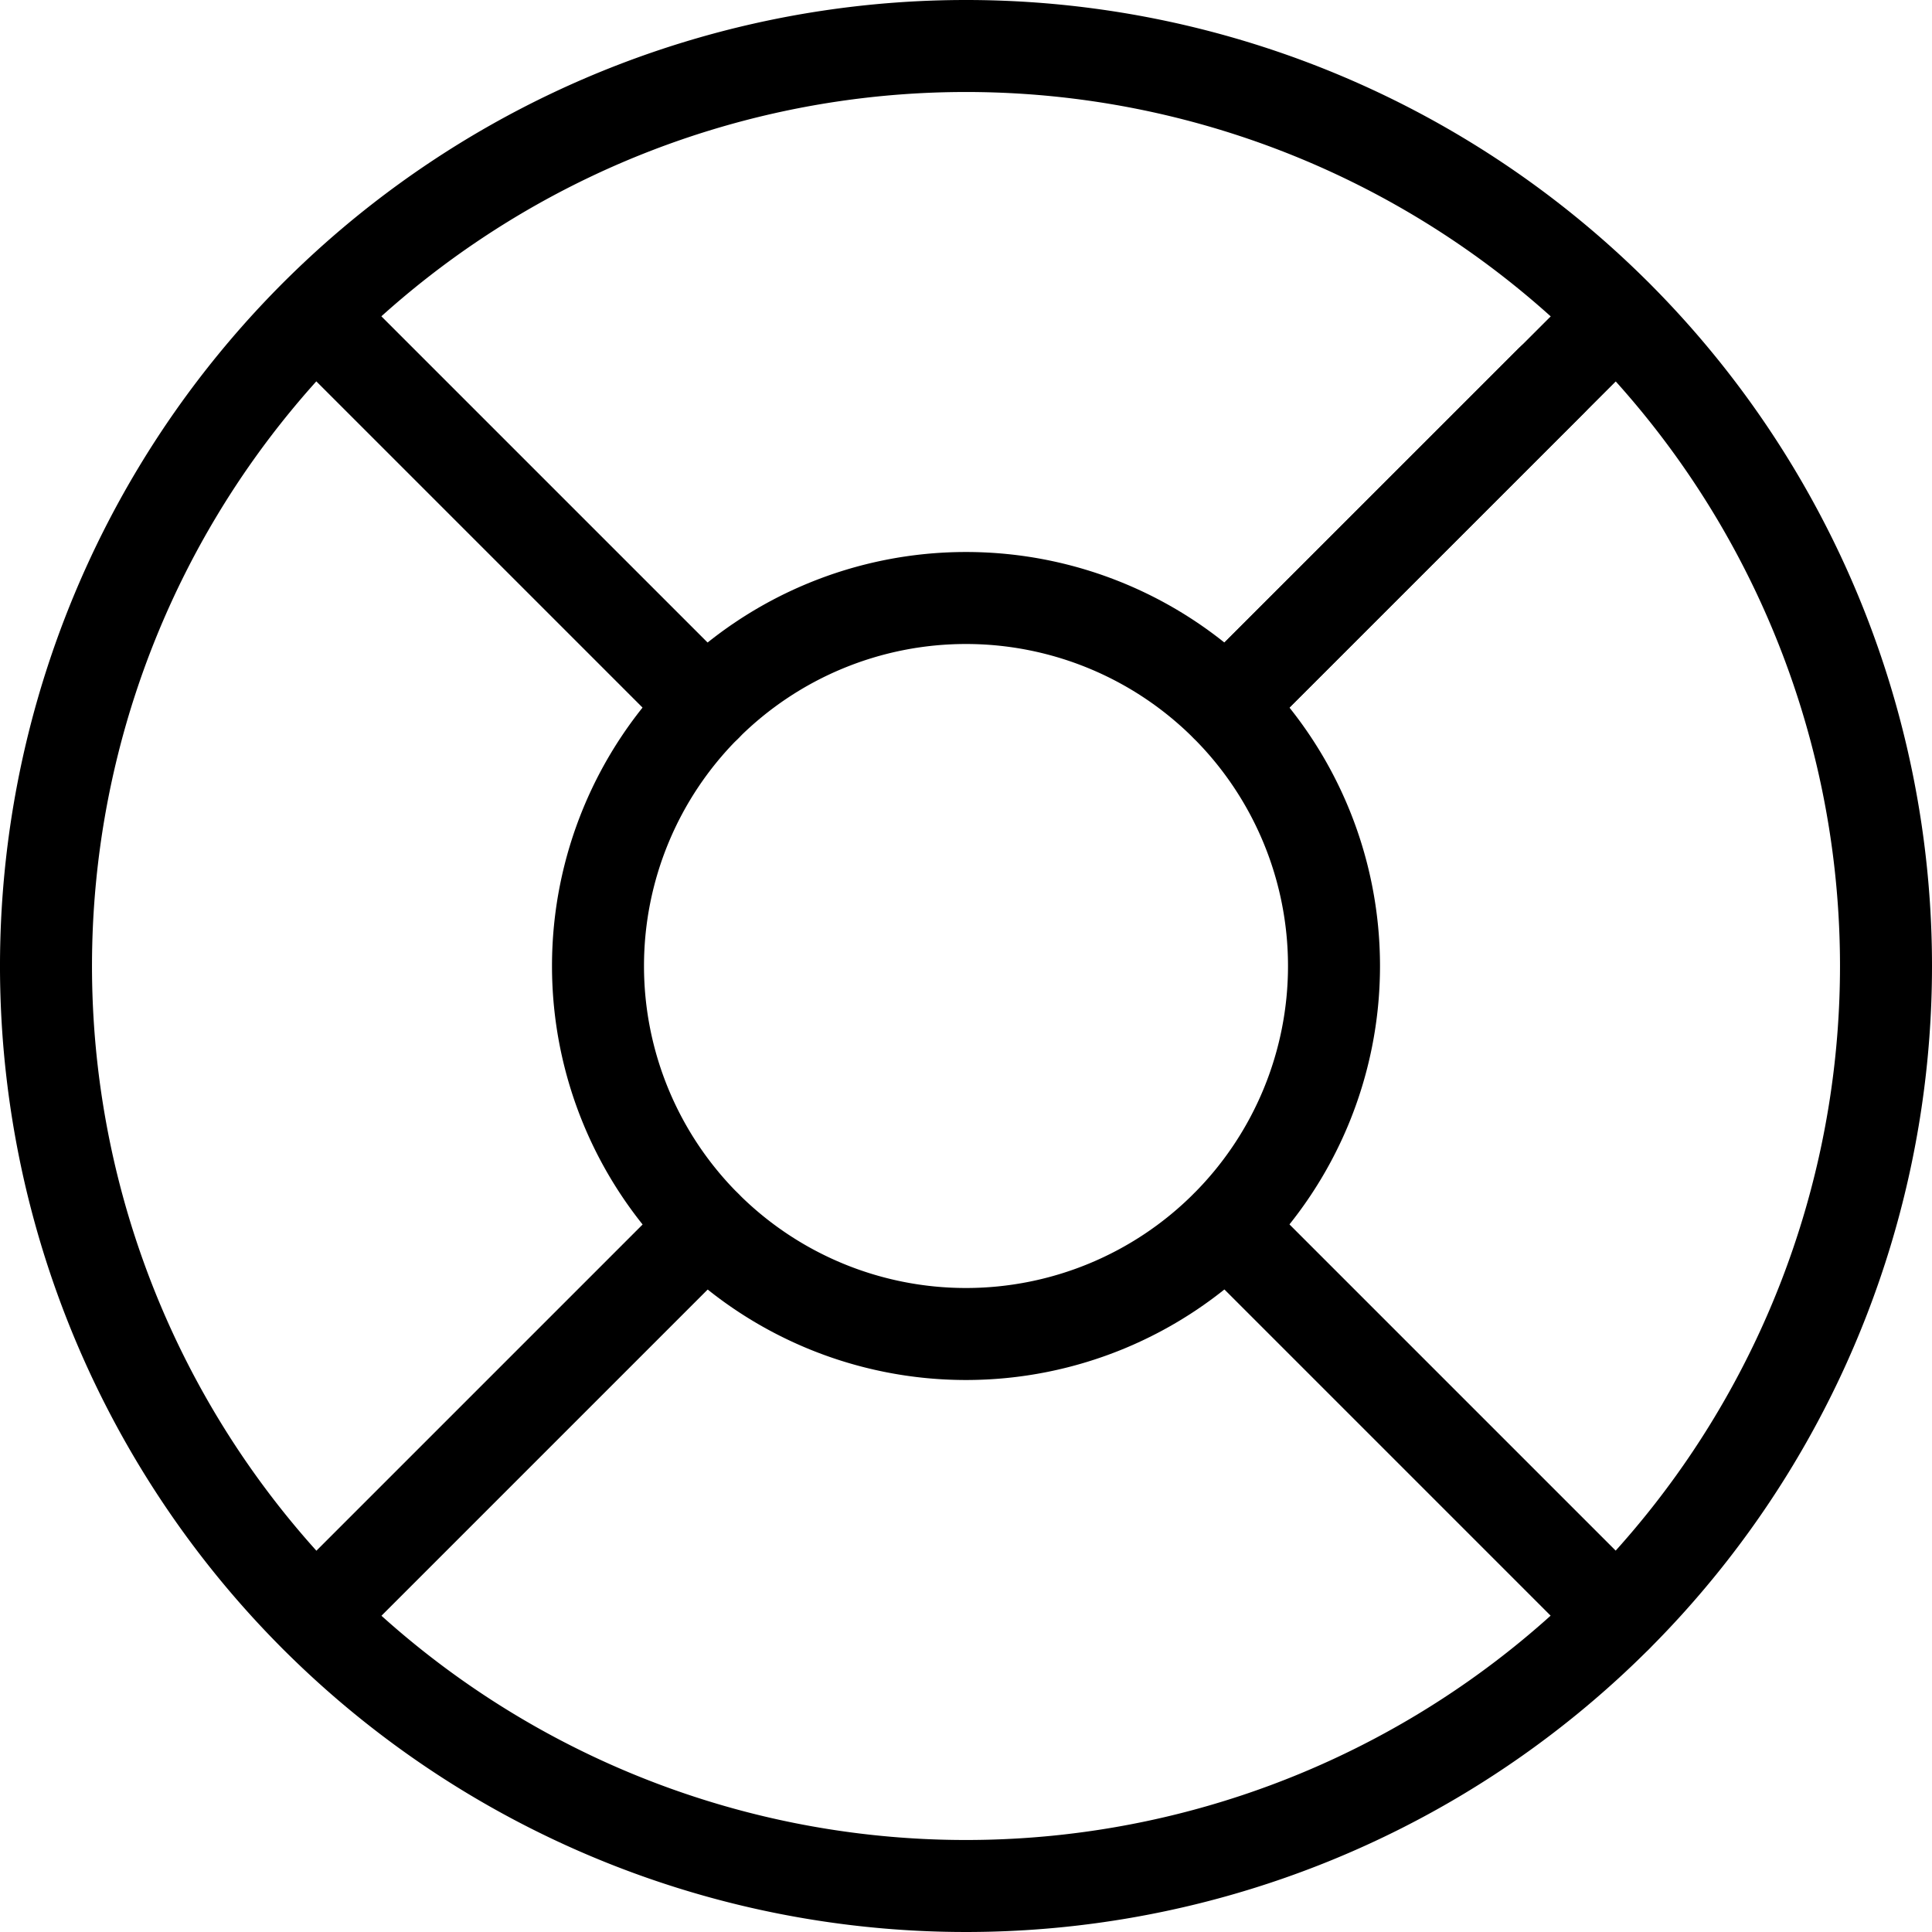 <svg xmlns="http://www.w3.org/2000/svg" width="63" height="63" viewBox="0 0 63 63"><defs><style>.a{fill:none;stroke:#000;stroke-linecap:round;stroke-linejoin:round;stroke-width:3px;}</style></defs><g transform="translate(-1.5 -1.5)"><path class="a" d="M63,33A30,30,0,1,1,33,3,30,30,0,0,1,63,33Z" transform="translate(0 0)"/><path class="a" d="M36,24A12,12,0,1,1,24,12,12,12,0,0,1,36,24Z" transform="translate(9 9)"/><path class="a" d="M7.4,7.4l12.72,12.72" transform="translate(4.395 4.395)"/><path class="a" d="M22.245,22.245l12.72,12.72" transform="translate(19.245 19.245)"/><path class="a" d="M22.245,20.115,34.965,7.4" transform="translate(19.245 4.395)"/><path class="a" d="M22.245,19.05,32.835,8.46" transform="translate(19.245 5.46)"/><path class="a" d="M7.4,34.965l12.72-12.72" transform="translate(4.395 19.245)"/></g></svg>
